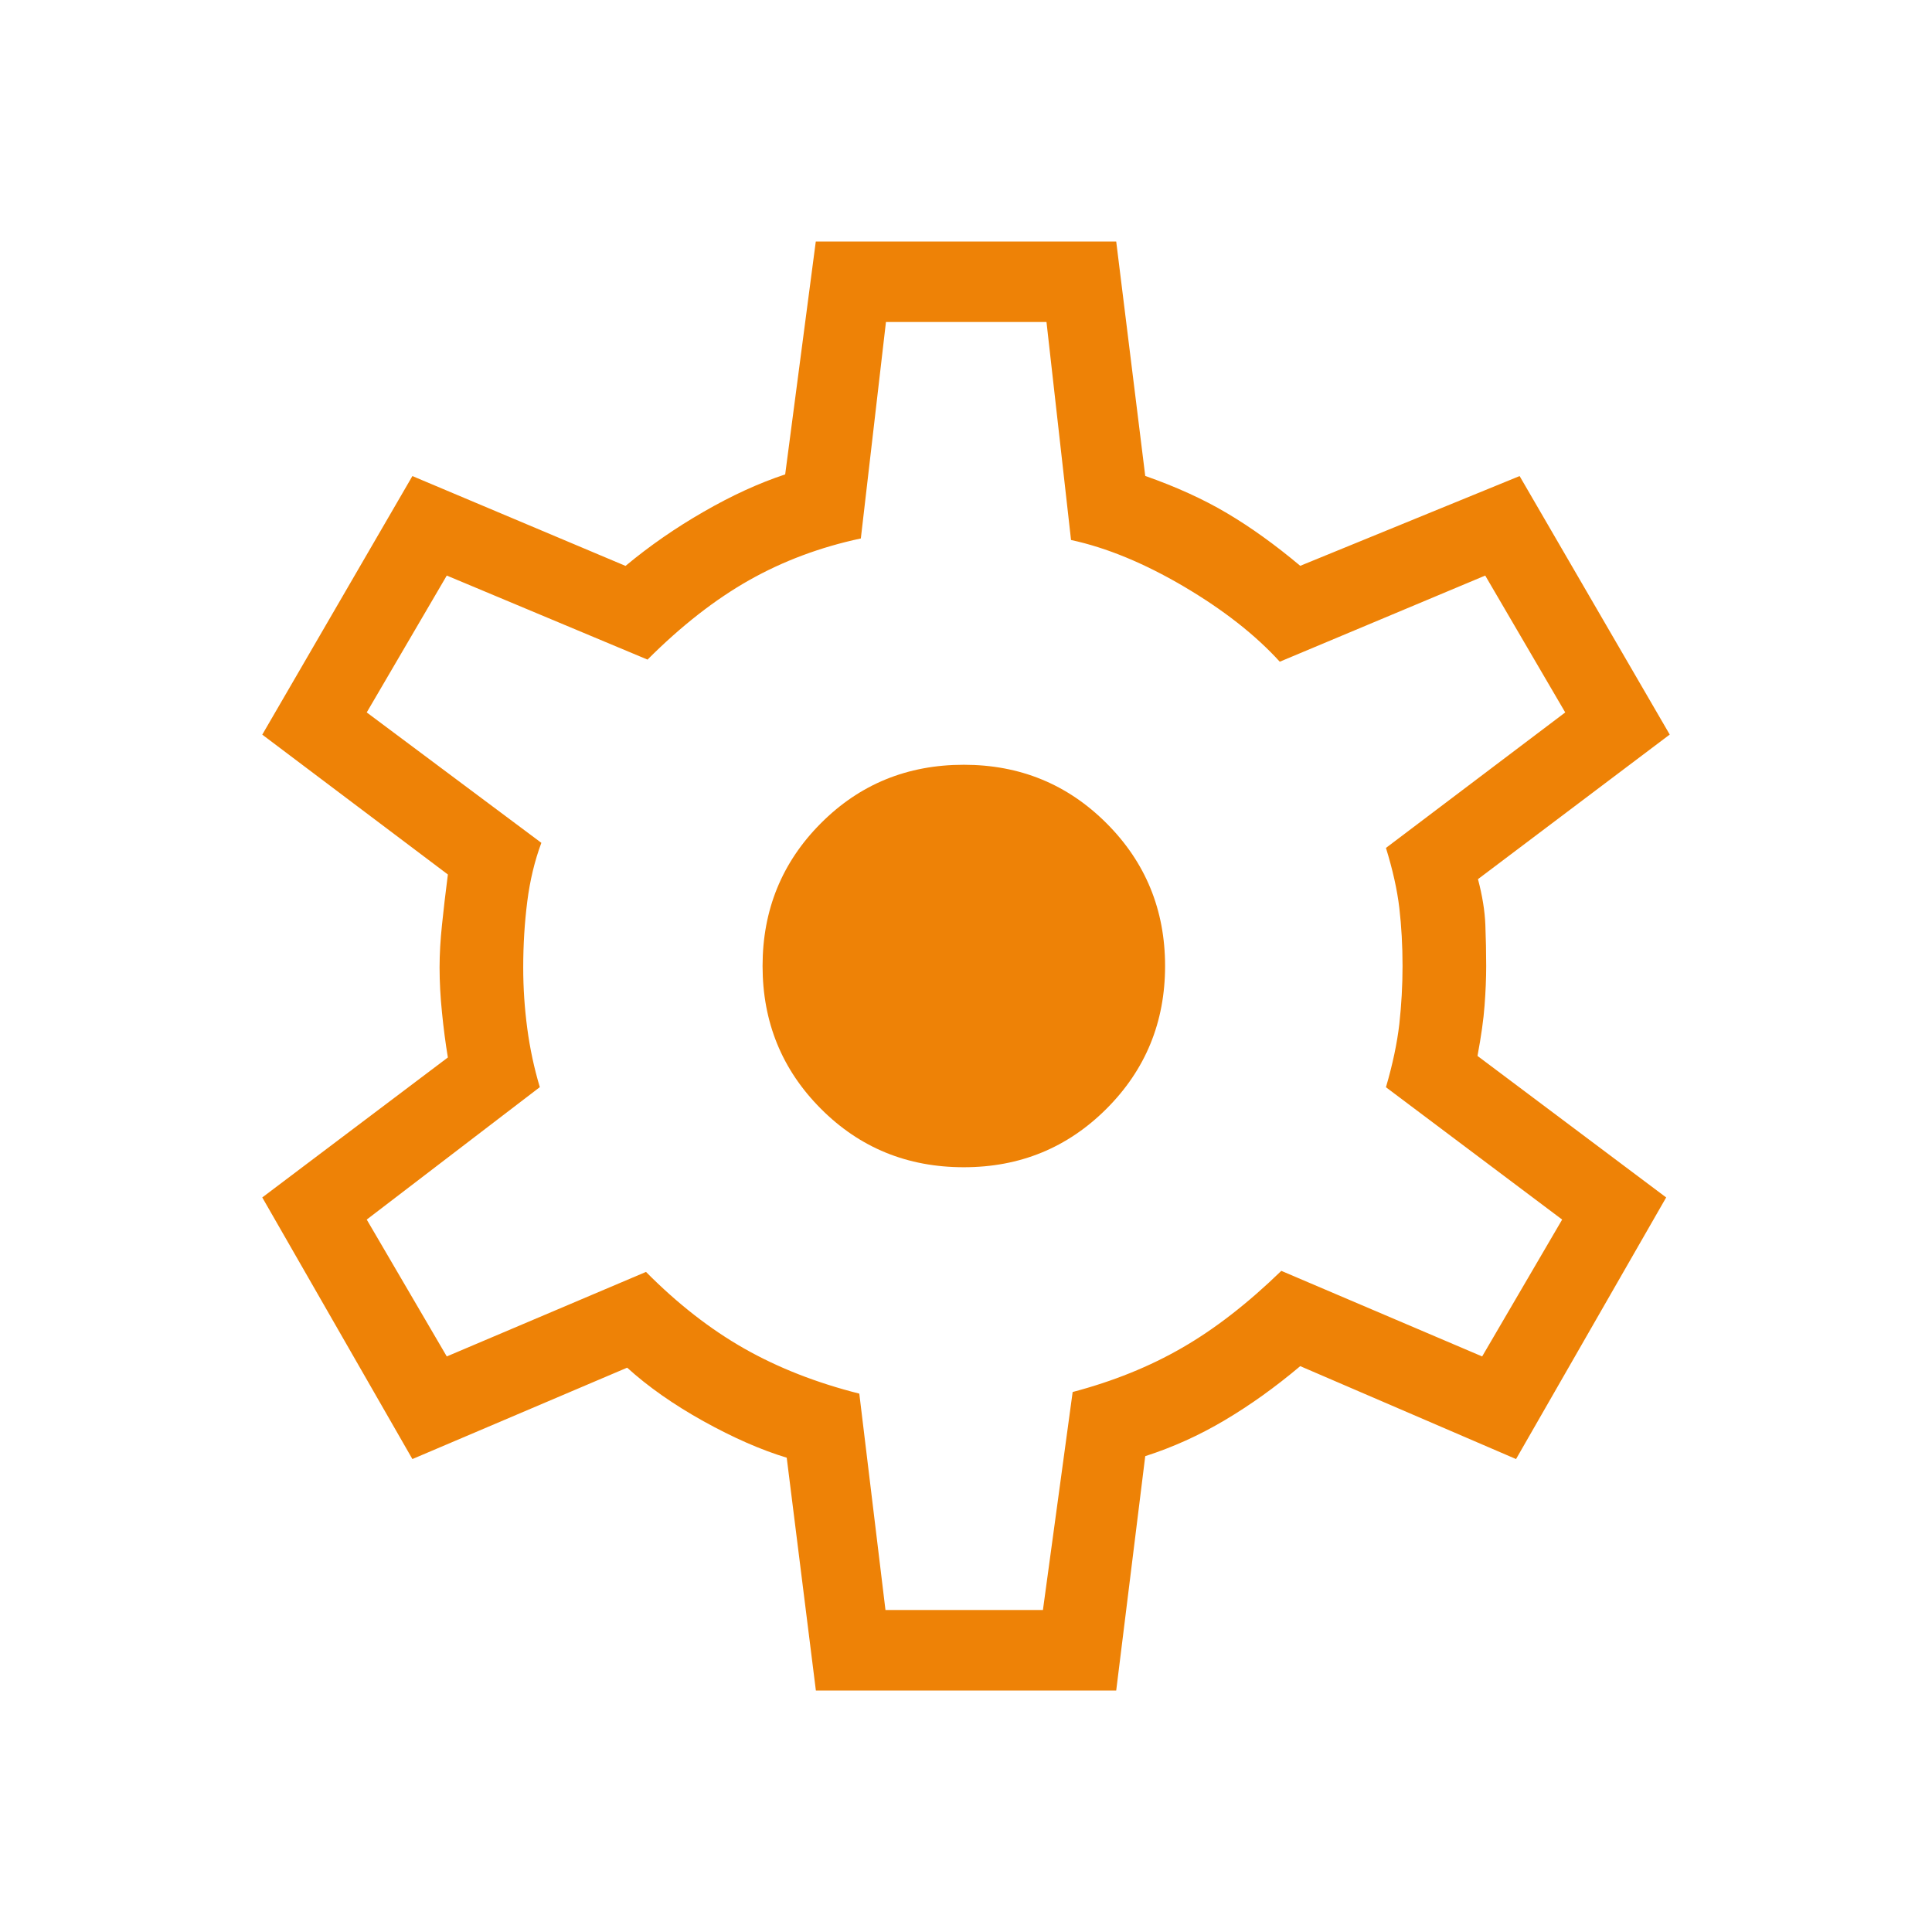<svg width="44" height="44" viewBox="0 0 44 44" fill="none" xmlns="http://www.w3.org/2000/svg">
<g id="icon">
<path id="Vector" d="M18.581 38.5L17.917 33.198C17.331 33.021 16.699 32.743 16.019 32.366C15.338 31.987 14.76 31.581 14.283 31.148L9.392 33.229L5.973 27.271L10.2 24.083C10.145 23.753 10.101 23.412 10.066 23.06C10.03 22.708 10.011 22.366 10.011 22.035C10.011 21.727 10.03 21.403 10.066 21.063C10.101 20.723 10.145 20.341 10.2 19.916L5.973 16.731L9.392 10.842L14.246 12.888C14.794 12.432 15.387 12.021 16.025 11.655C16.66 11.288 17.279 11.004 17.882 10.804L18.579 5.5H25.421L26.082 10.839C26.785 11.086 27.406 11.368 27.945 11.688C28.484 12.007 29.04 12.406 29.612 12.886L34.608 10.842L38.027 16.729L33.66 20.022C33.76 20.401 33.816 20.748 33.828 21.065C33.84 21.382 33.847 21.693 33.847 22C33.847 22.285 33.834 22.585 33.81 22.9C33.787 23.217 33.733 23.599 33.649 24.048L37.946 27.271L34.527 33.229L29.612 31.113C29.041 31.594 28.466 32.005 27.888 32.347C27.31 32.69 26.708 32.962 26.082 33.163L25.421 38.5H18.581ZM20.166 36.667H23.752L24.429 31.702C25.353 31.458 26.184 31.122 26.922 30.695C27.663 30.269 28.416 29.685 29.181 28.943L33.755 30.892L35.577 27.775L31.564 24.761C31.717 24.239 31.818 23.759 31.869 23.32C31.917 22.882 31.942 22.442 31.942 22C31.942 21.536 31.917 21.096 31.869 20.68C31.82 20.264 31.718 19.808 31.564 19.311L35.647 16.225L33.825 13.108L29.146 15.07C28.591 14.46 27.862 13.889 26.959 13.356C26.054 12.824 25.199 12.472 24.392 12.298L23.833 7.333H20.177L19.605 12.263C18.681 12.46 17.832 12.778 17.057 13.216C16.283 13.654 15.513 14.256 14.747 15.022L10.175 13.108L8.352 16.225L12.329 19.195C12.176 19.606 12.069 20.052 12.008 20.533C11.947 21.015 11.916 21.516 11.916 22.037C11.916 22.501 11.947 22.962 12.008 23.421C12.069 23.879 12.164 24.325 12.294 24.759L8.352 27.775L10.175 30.892L14.712 28.967C15.432 29.693 16.179 30.275 16.953 30.714C17.727 31.153 18.6 31.494 19.57 31.739L20.166 36.667ZM21.95 26.583C23.229 26.583 24.312 26.139 25.201 25.25C26.089 24.362 26.534 23.278 26.534 22C26.534 20.722 26.089 19.638 25.201 18.75C24.312 17.861 23.229 17.417 21.95 17.417C20.664 17.417 19.579 17.861 18.694 18.75C17.809 19.638 17.367 20.722 17.367 22C17.367 23.278 17.809 24.362 18.694 25.25C19.579 26.139 20.664 26.583 21.95 26.583Z" fill="#EE8206"/>
</g>
</svg>
